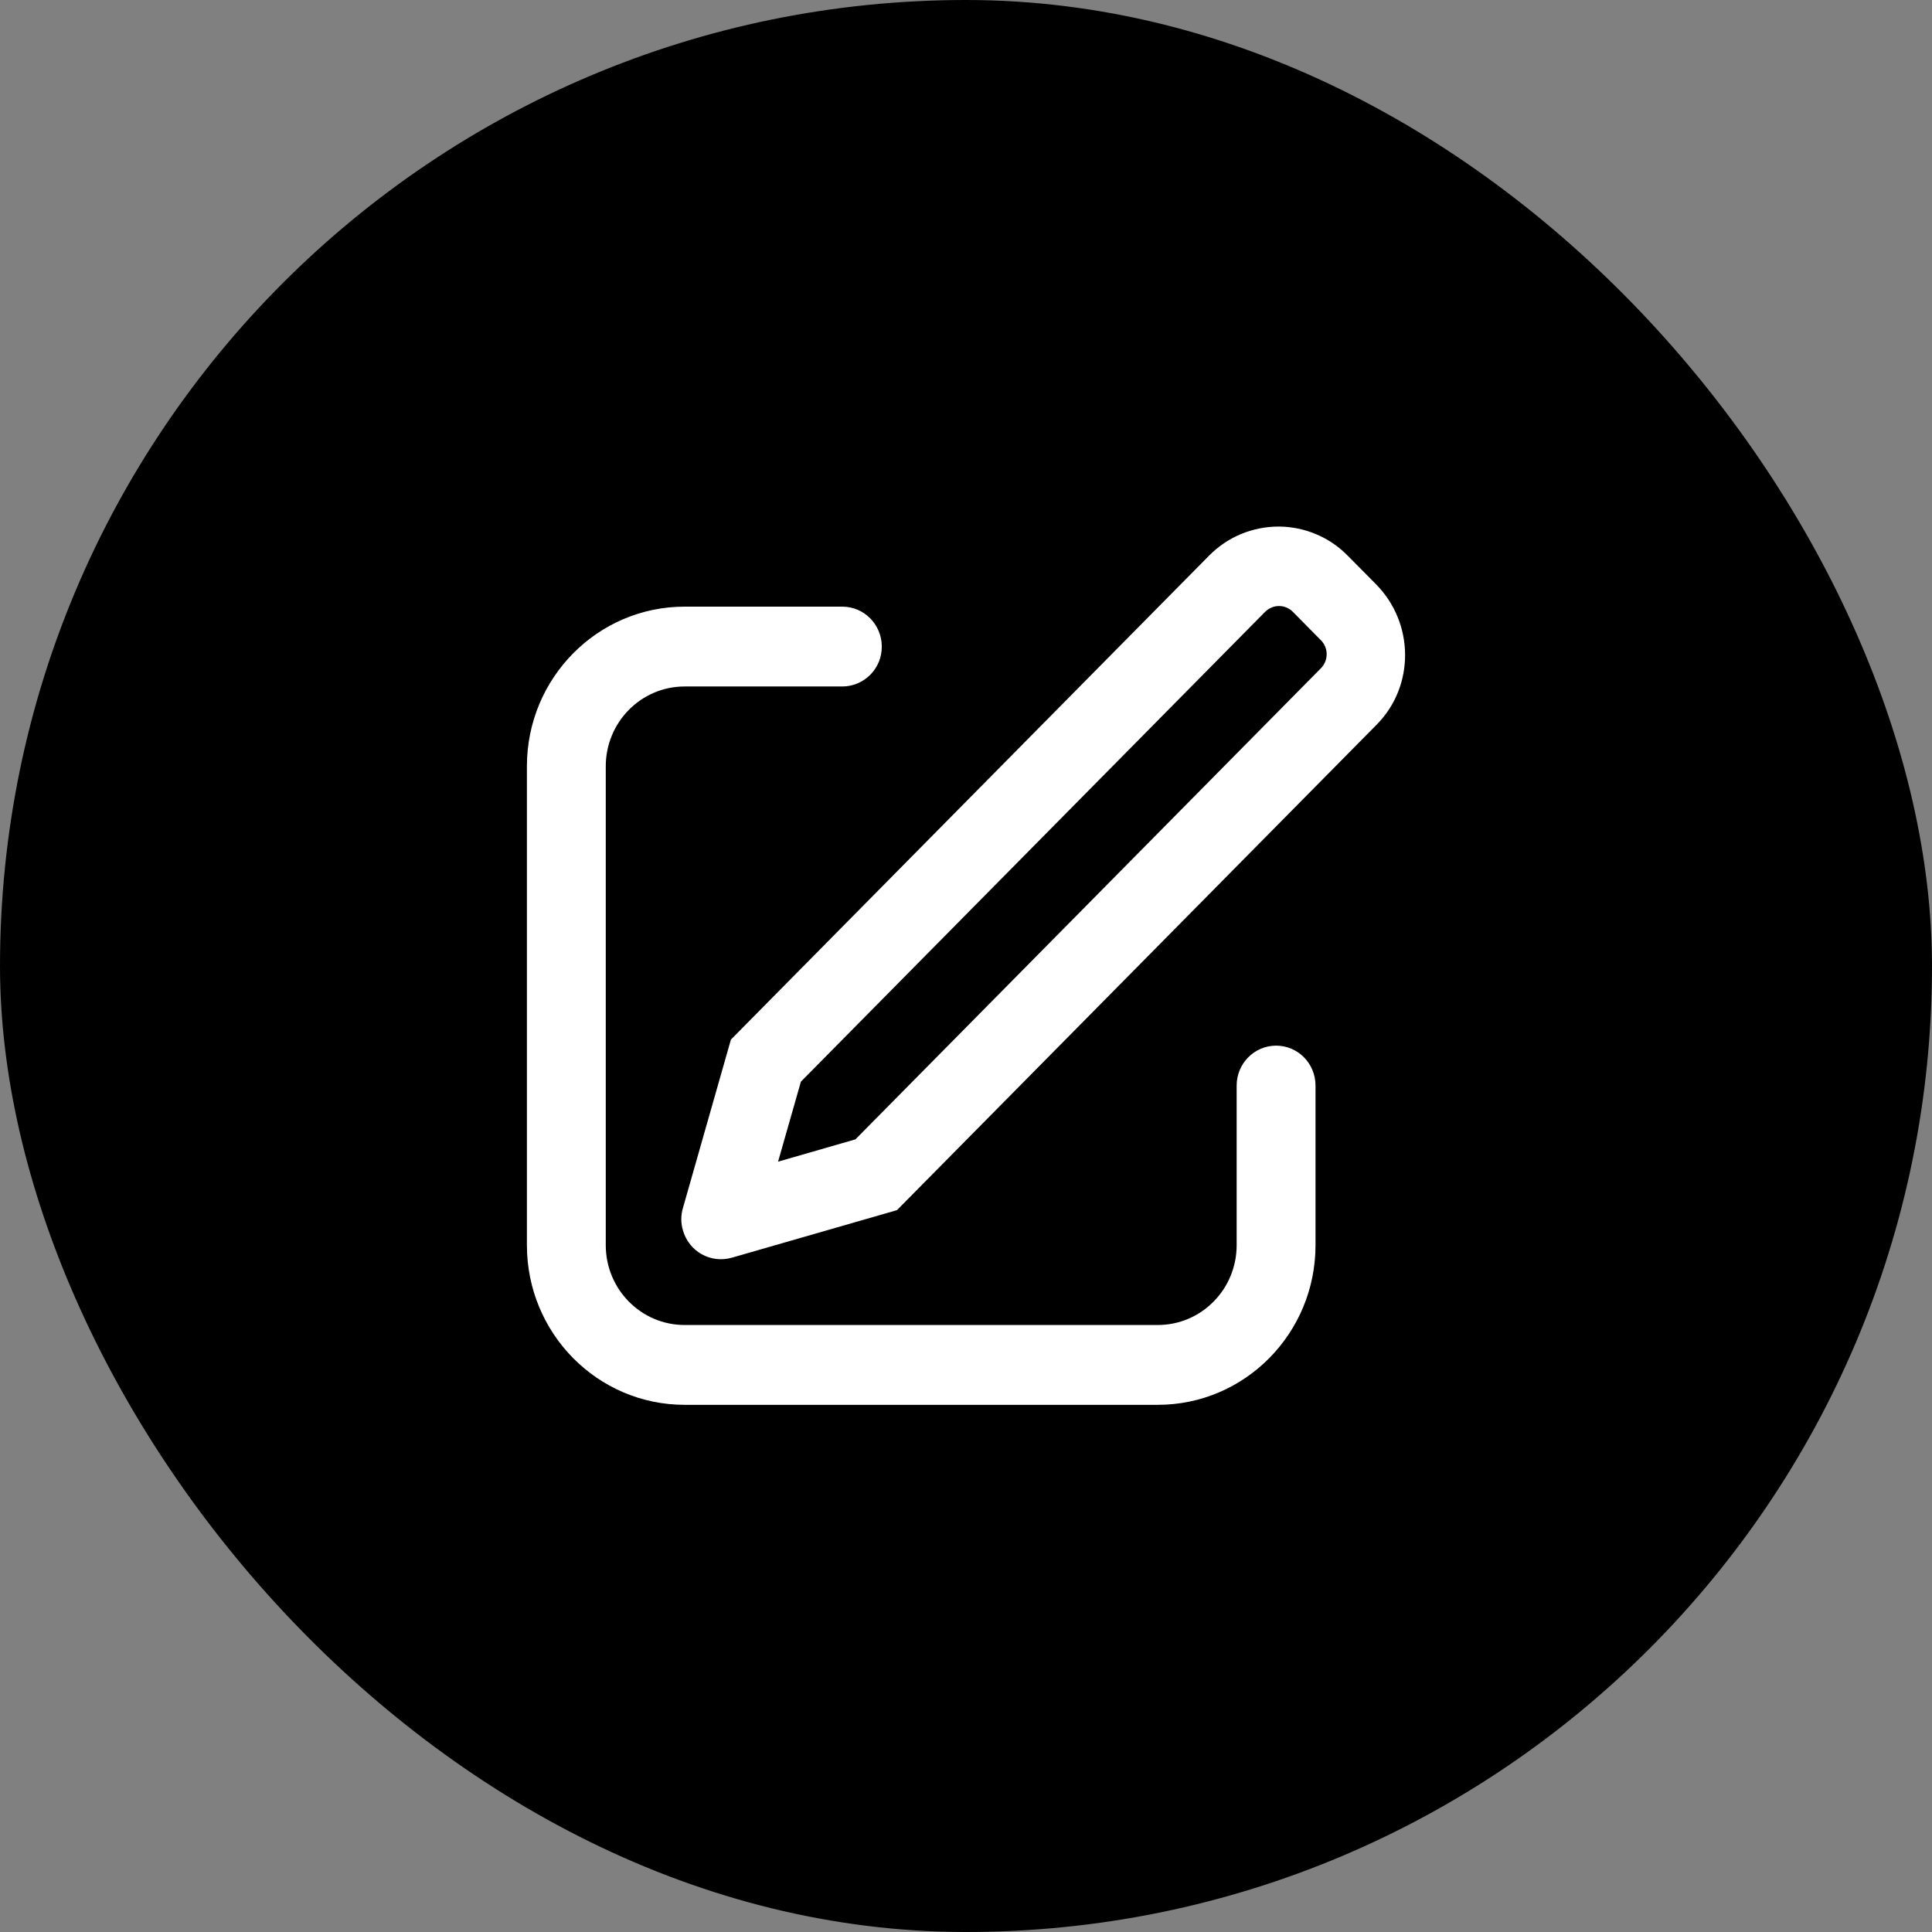 <svg width="22" height="22" viewBox="0 0 22 22" fill="none" xmlns="http://www.w3.org/2000/svg">
<rect x="0" y="0" width="22" height="22" fill="#808080" stroke="none"/>
<rect width="22" height="22" rx="11" fill="black"/>
<path d="M8.86 13.228L9.741 12.974L15.042 7.609C15.084 7.566 15.107 7.508 15.107 7.449C15.107 7.389 15.083 7.331 15.04 7.289L14.723 6.968C14.703 6.947 14.678 6.93 14.651 6.919C14.624 6.907 14.595 6.901 14.565 6.901C14.536 6.901 14.507 6.906 14.48 6.918C14.452 6.929 14.428 6.946 14.407 6.966L9.12 12.317L8.86 13.228ZM15.351 6.332L15.669 6.653C16.107 7.097 16.111 7.812 15.677 8.251L10.214 13.78L8.332 14.322C8.275 14.338 8.216 14.343 8.157 14.336C8.098 14.329 8.042 14.311 7.99 14.282C7.938 14.253 7.893 14.214 7.857 14.168C7.82 14.121 7.793 14.068 7.777 14.011C7.752 13.928 7.752 13.841 7.776 13.758L8.323 11.838L13.772 6.323C13.876 6.219 13.999 6.136 14.135 6.08C14.271 6.024 14.416 5.996 14.563 5.996C14.71 5.997 14.856 6.027 14.991 6.085C15.127 6.142 15.249 6.227 15.351 6.332ZM9.592 6.908C9.84 6.908 10.041 7.112 10.041 7.363C10.041 7.422 10.03 7.481 10.008 7.536C9.985 7.591 9.952 7.641 9.911 7.683C9.869 7.725 9.819 7.759 9.765 7.782C9.71 7.805 9.651 7.817 9.592 7.817H7.796C7.3 7.817 6.898 8.224 6.898 8.726V14.179C6.898 14.681 7.3 15.088 7.796 15.088H13.184C13.68 15.088 14.082 14.681 14.082 14.179V12.361C14.082 12.11 14.284 11.907 14.531 11.907C14.78 11.907 14.98 12.11 14.98 12.362V14.179C14.98 15.183 14.176 15.997 13.184 15.997H7.796C6.804 15.997 6 15.183 6 14.179V8.726C6 7.722 6.804 6.908 7.796 6.908H9.592Z" fill="white"/>
</svg>
